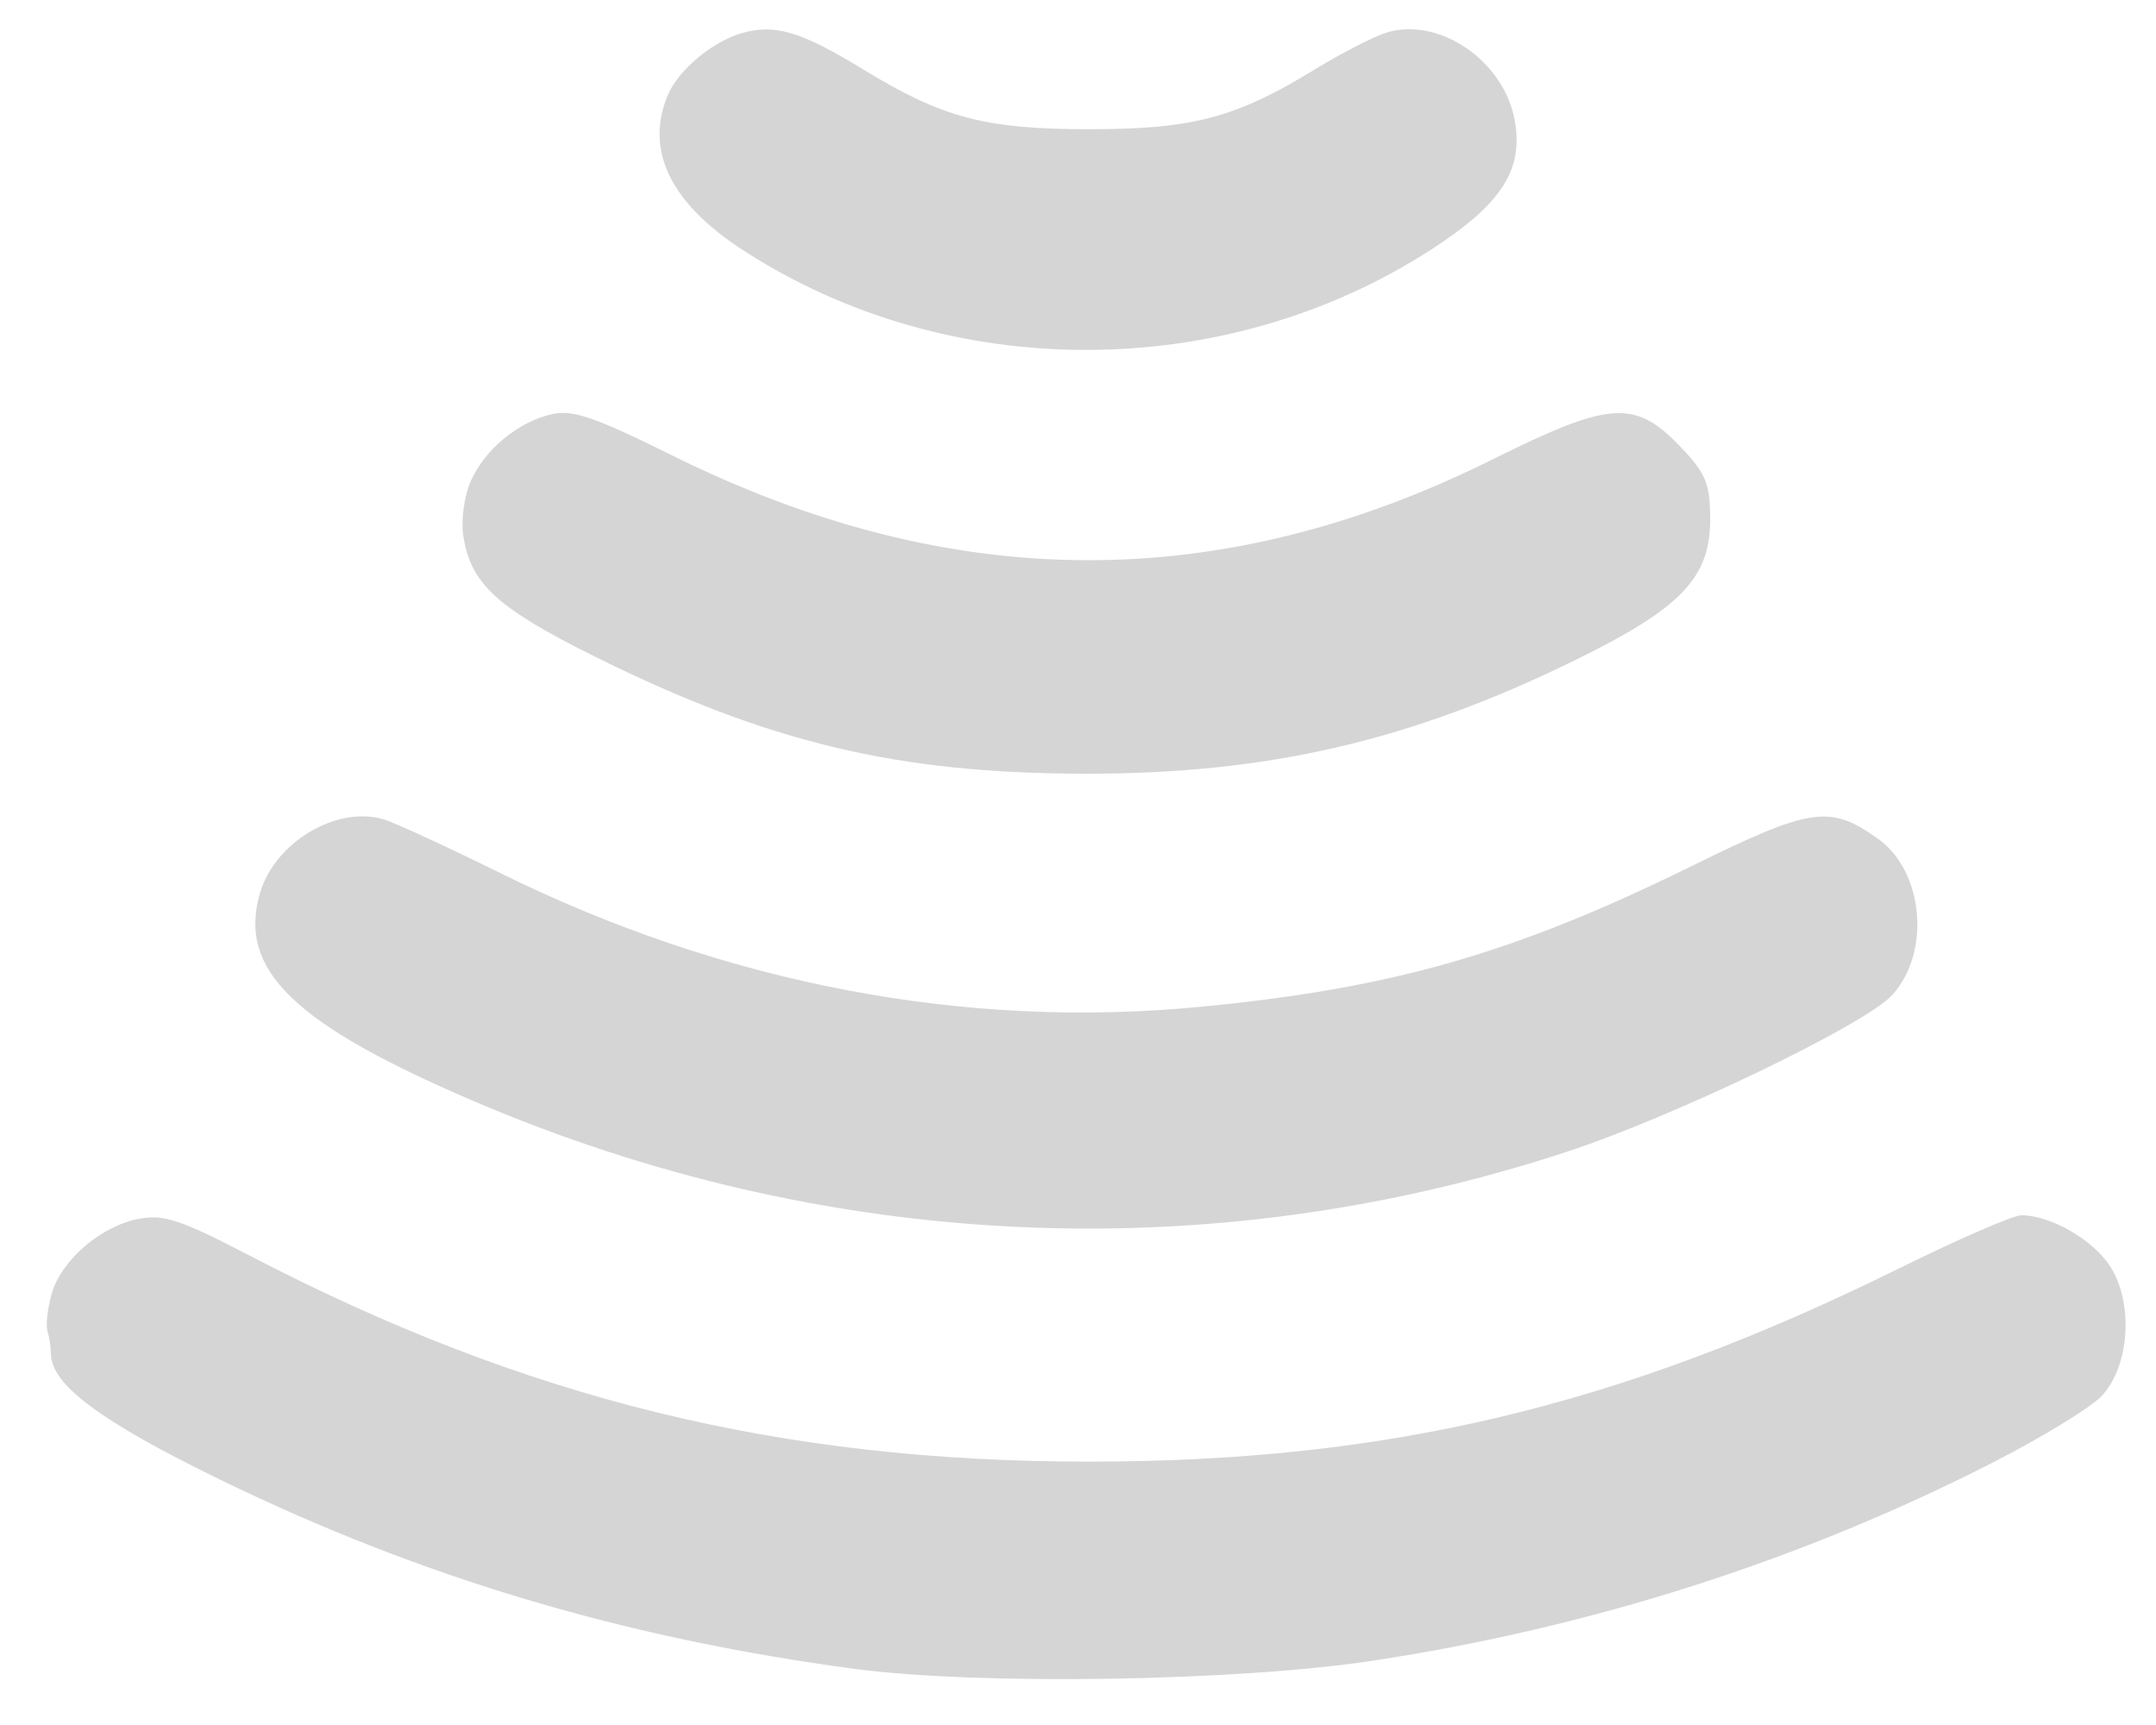 <?xml version="1.0" encoding="UTF-8"?>
<svg width="55px" height="44px" viewBox="0 0 55 44" version="1.1" xmlns="http://www.w3.org/2000/svg" xmlns:xlink="http://www.w3.org/1999/xlink">
    <title>payWaveIcon 2</title>
    <g id="Page-1" stroke="none" stroke-width="1" fill="none" fill-rule="evenodd">
        <g id="Desktop-HD-Copy-9" transform="translate(-692, -564)" fill="#D5D5D5">
            <g id="visa" transform="translate(560, 132)">
                <g id="payWaveIcon-2" transform="translate(132.667, 432.273)">
                    <path d="M40.86,-4.392 C41.151,-4.12 41.907,-2.885 42.54,-1.649 C45.048,3.248 46.767,8.62 47.615,14.212 C48.14,17.673 48.244,24.231 47.825,27.399 C47.051,33.244 45.5,38.458 43.016,43.567 C41.515,46.655 40.572,47.925 39.783,47.925 C39.625,47.925 39.368,47.964 39.211,48.012 C39.054,48.059 38.621,48.011 38.248,47.904 C37.392,47.657 36.524,46.645 36.342,45.678 C36.223,45.048 36.368,44.611 37.276,42.866 C40.943,35.813 42.536,29.322 42.536,21.443 C42.536,13.83 41.125,7.905 37.62,0.805 C36.868,-0.719 36.252,-2.134 36.252,-2.339 C36.252,-3.095 36.888,-4.19 37.576,-4.62 C38.52,-5.209 40.102,-5.099 40.86,-4.392 Z M30.634,0.953 C31.388,1.641 33.732,6.509 34.637,9.266 C37.632,18.39 37.175,28.184 33.337,37.147 C31.371,41.739 29.991,43.158 28.041,42.594 C26.728,42.214 25.782,40.613 26.161,39.413 C26.253,39.122 26.871,37.784 27.534,36.439 C30.343,30.743 31.511,24.638 30.939,18.644 C30.468,13.719 29.581,10.612 27.344,6.067 C25.844,3.018 25.774,2.545 26.647,1.318 C27.476,0.15 29.546,-0.039 30.634,0.953 Z M18.504,5.597 C19.997,5.597 20.771,6.343 22.105,9.067 C24.156,13.257 24.996,16.892 24.989,21.55 C24.982,26.337 24.197,29.623 22.005,34.042 C20.75,36.571 20.129,37.239 18.873,37.411 C18.49,37.463 17.879,37.373 17.516,37.21 C16.705,36.846 16.006,35.993 15.816,35.134 C15.701,34.61 15.9,34.031 16.863,32.092 C20.398,24.973 20.436,18.116 16.979,11.163 C15.461,8.109 15.428,7.501 16.711,6.297 C17.345,5.702 17.614,5.597 18.504,5.597 Z M11.633,12.735 C15.029,18.007 15.029,25.049 11.631,30.276 C10.433,32.12 9.096,32.771 7.694,32.195 C7.051,31.93 6.318,31.06 6.1,30.304 C5.856,29.46 6.055,28.789 7.02,27.212 C8.261,25.183 8.55,24.094 8.55,21.443 C8.55,18.792 8.261,17.703 7.02,15.674 C6.6,14.986 6.177,14.162 6.082,13.843 C5.682,12.506 6.802,10.867 8.308,10.586 C9.583,10.348 10.46,10.914 11.633,12.735 Z" id="payWaveIcon" transform="translate(27.042, 21.515) rotate(90) translate(-27.042, -21.515) "></path>
                </g>
            </g>
        </g>
    </g>
</svg>